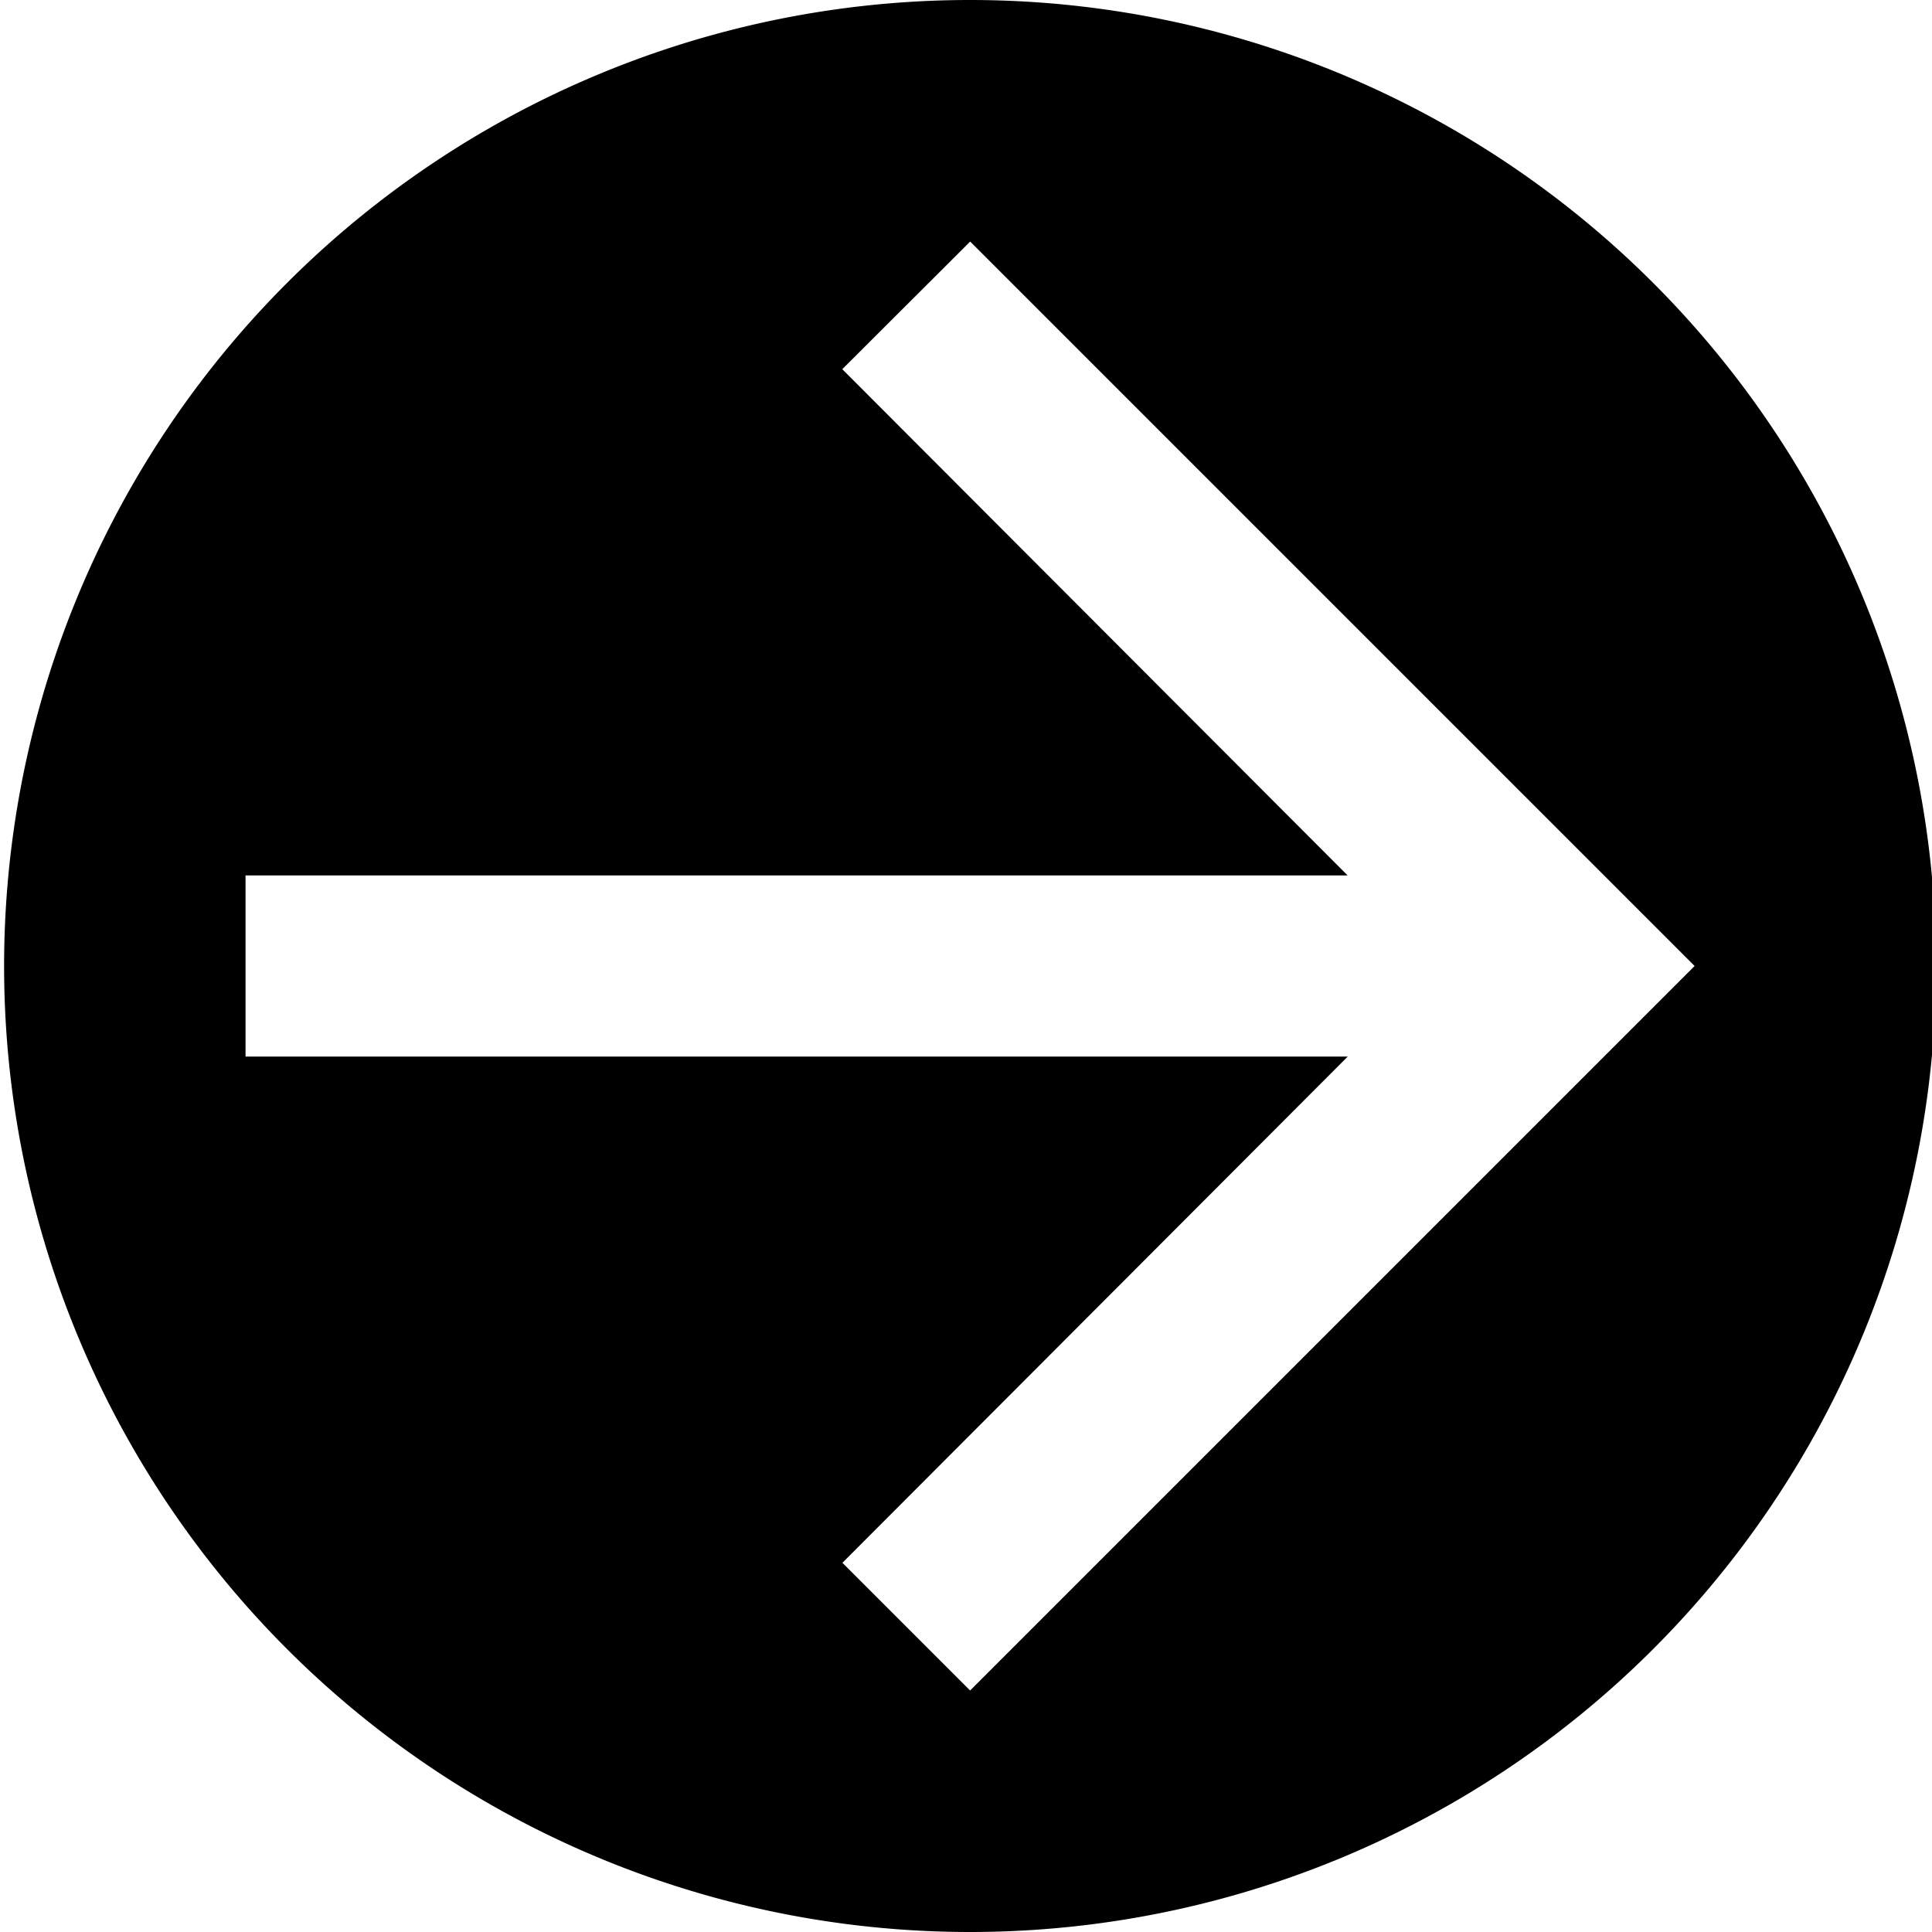 <svg id="arrow-right" xmlns="http://www.w3.org/2000/svg" viewBox="0 0 32 32" width="32" height="32" fill="currentcolor"><path d="M16.068 0a16 16 0 0 0-16 16 16 16 0 0 0 16 16 16 16 0 0 0 16-16 16 16 0 0 0-16-16zm0 4l12 12-12 12-2.115-2.115 8.37-8.385H4.067v-3h18.254l-8.37-8.385L16.07 4z"></path>
</svg>

